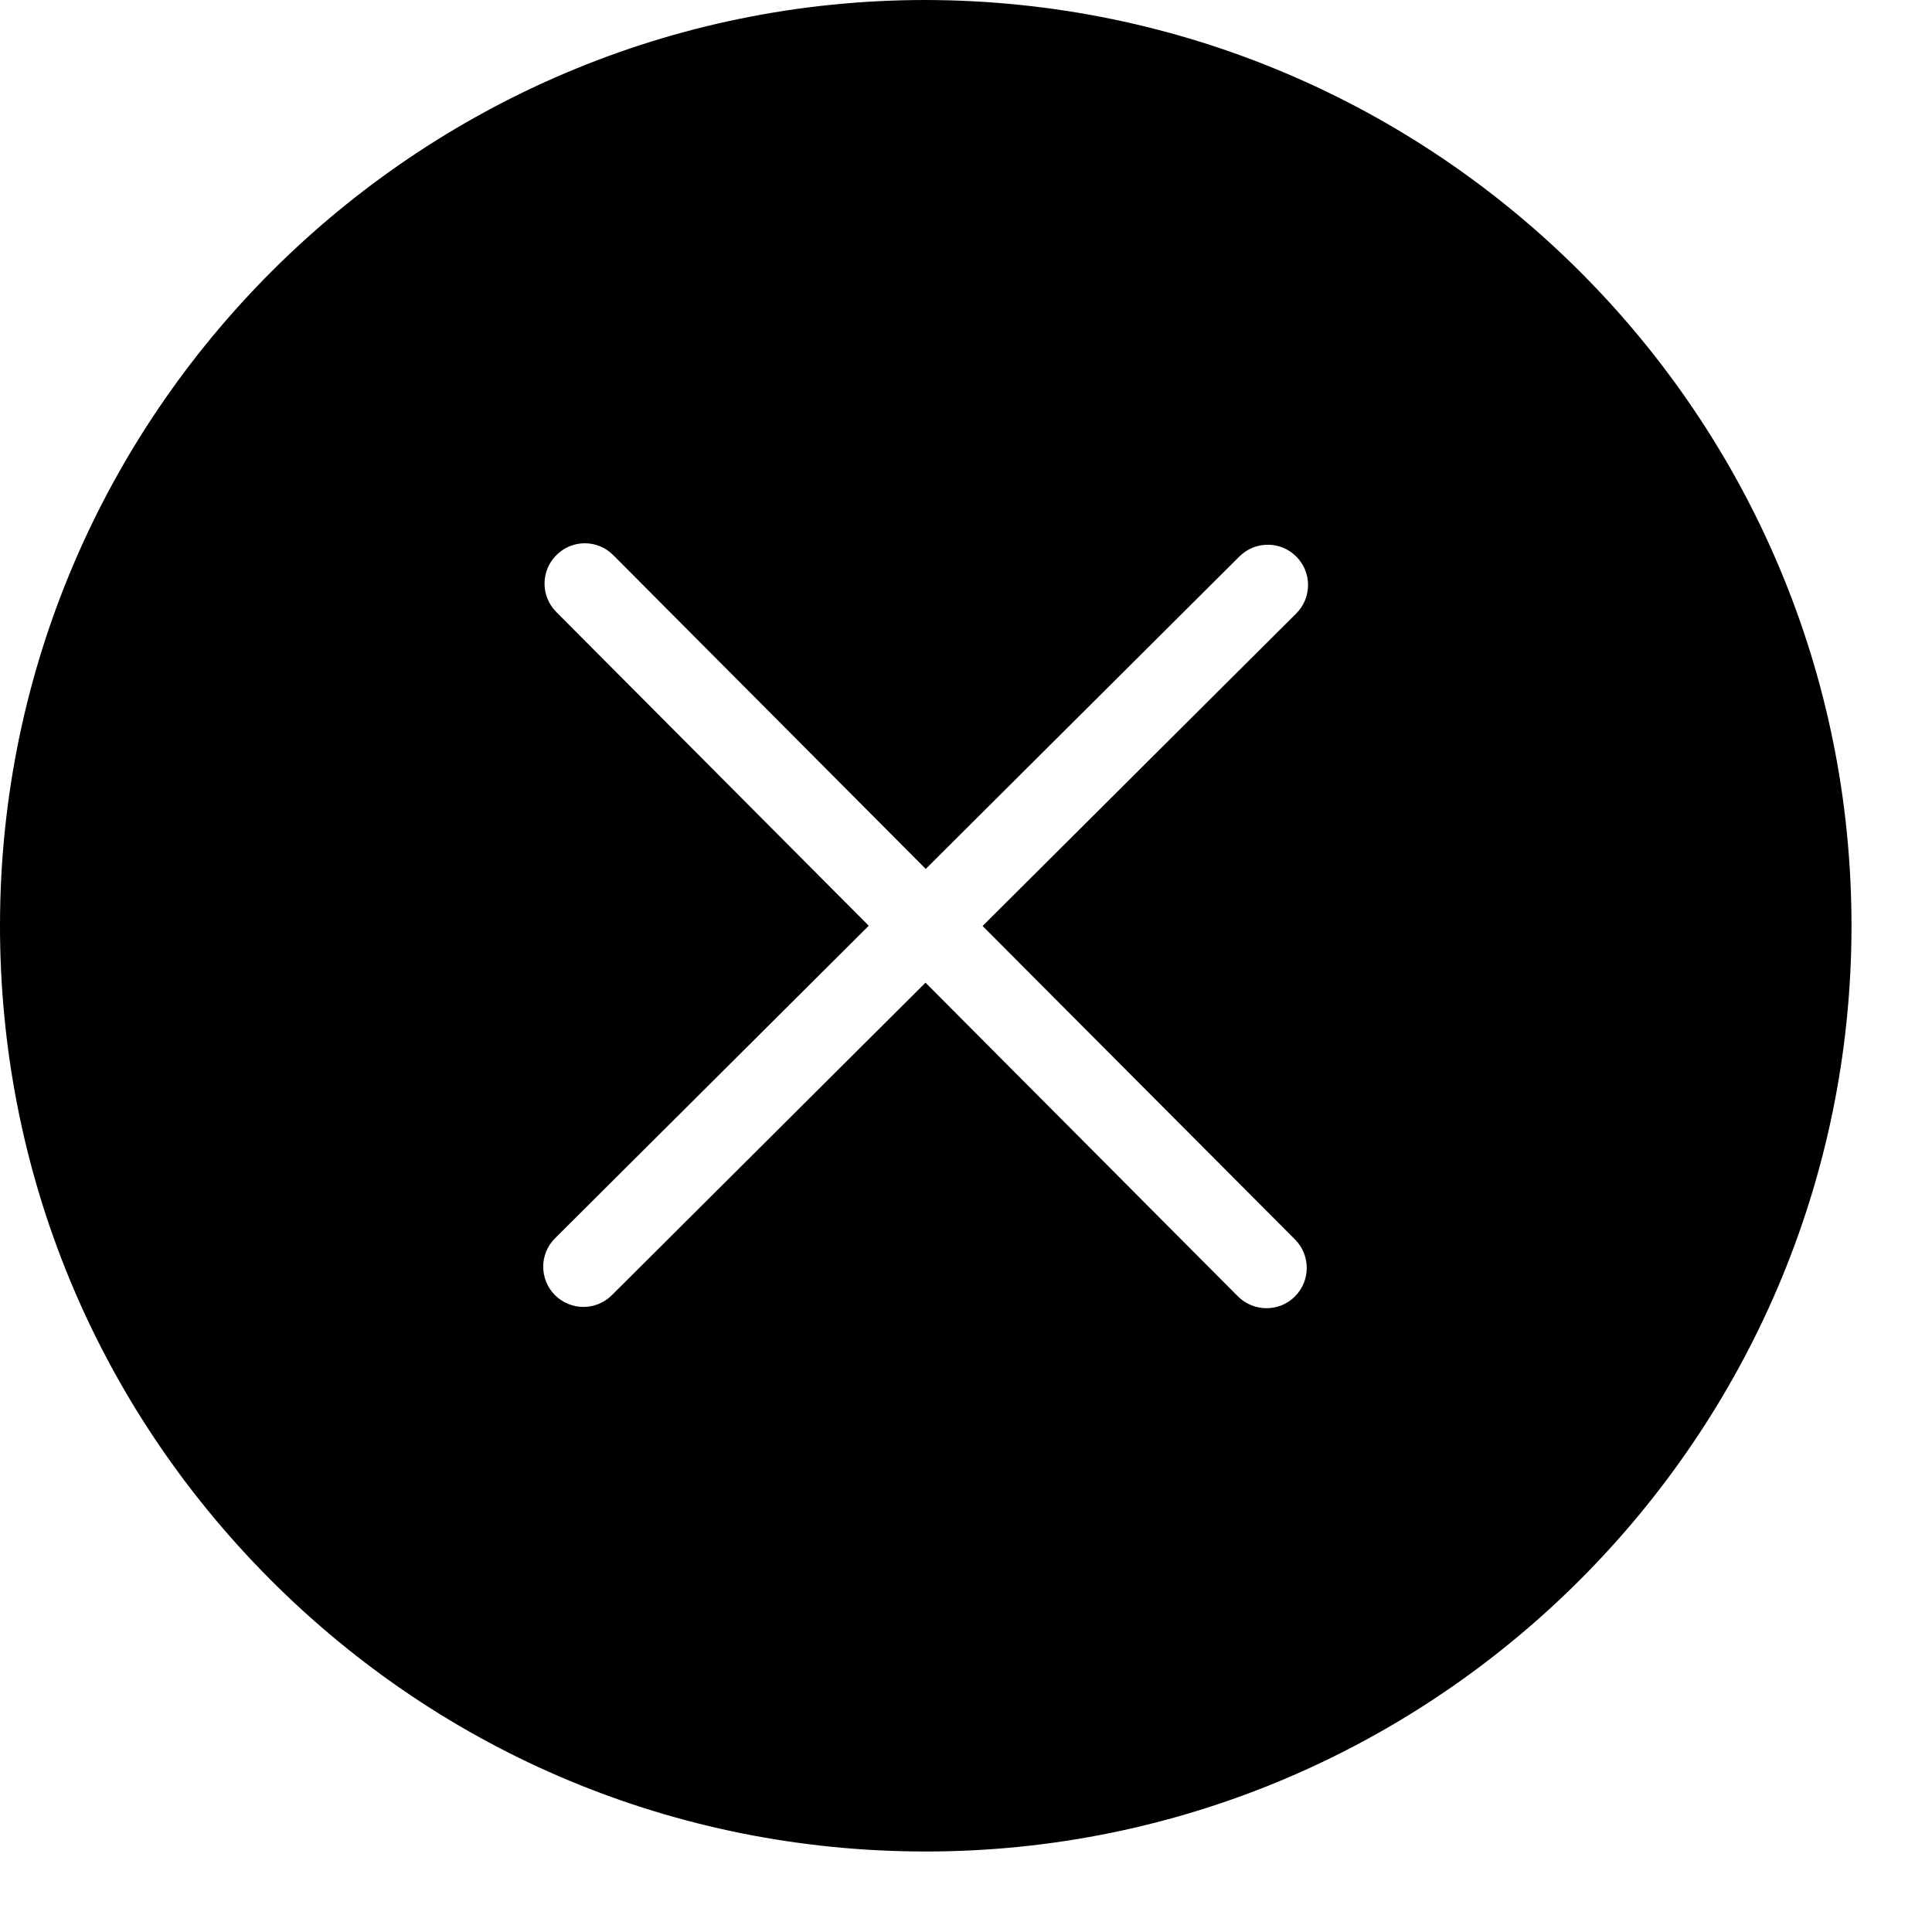 <?xml version="1.0" encoding="utf-8"?>
<!-- Generator: Adobe Illustrator 17.1.0, SVG Export Plug-In . SVG Version: 6.00 Build 0)  -->
<!DOCTYPE svg PUBLIC "-//W3C//DTD SVG 1.1//EN" "http://www.w3.org/Graphics/SVG/1.1/DTD/svg11.dtd">
<svg version="1.1" id="Filled_Version" xmlns="http://www.w3.org/2000/svg" xmlns:xlink="http://www.w3.org/1999/xlink" x="0px"
	 y="0px" width="24px" height="24px" viewBox="0 0 24 24" enable-background="new 0 0 24 24" xml:space="preserve">
<path d="M11.499,0C5.17,0,0.012,5.148,0,11.477c-0.006,3.072,1.184,5.962,3.352,8.139c2.168,2.176,5.054,3.378,8.126,3.384H11.5
	c6.328,0,11.487-5.149,11.5-11.479C23.012,5.181,17.863,0.012,11.499,0z M11.5,22.5L11.5,22.5L11.5,22.5L11.5,22.5z M16.088,15.398
	c0.194,0.195,0.193,0.512-0.002,0.707c-0.098,0.098-0.225,0.146-0.353,0.146c-0.127,0-0.256-0.049-0.354-0.146l-3.882-3.898
	l-3.896,3.882c-0.098,0.098-0.226,0.146-0.354,0.146c-0.128,0-0.255-0.049-0.353-0.146c-0.195-0.196-0.195-0.513,0.001-0.707
	l3.897-3.882L6.91,7.602C6.715,7.406,6.716,7.09,6.912,6.896C7.107,6.699,7.424,6.7,7.619,6.897l3.881,3.897l3.896-3.881
	c0.195-0.195,0.513-0.195,0.707,0.001c0.195,0.195,0.195,0.512-0.001,0.707l-3.896,3.882L16.088,15.398z"/>
</svg>

